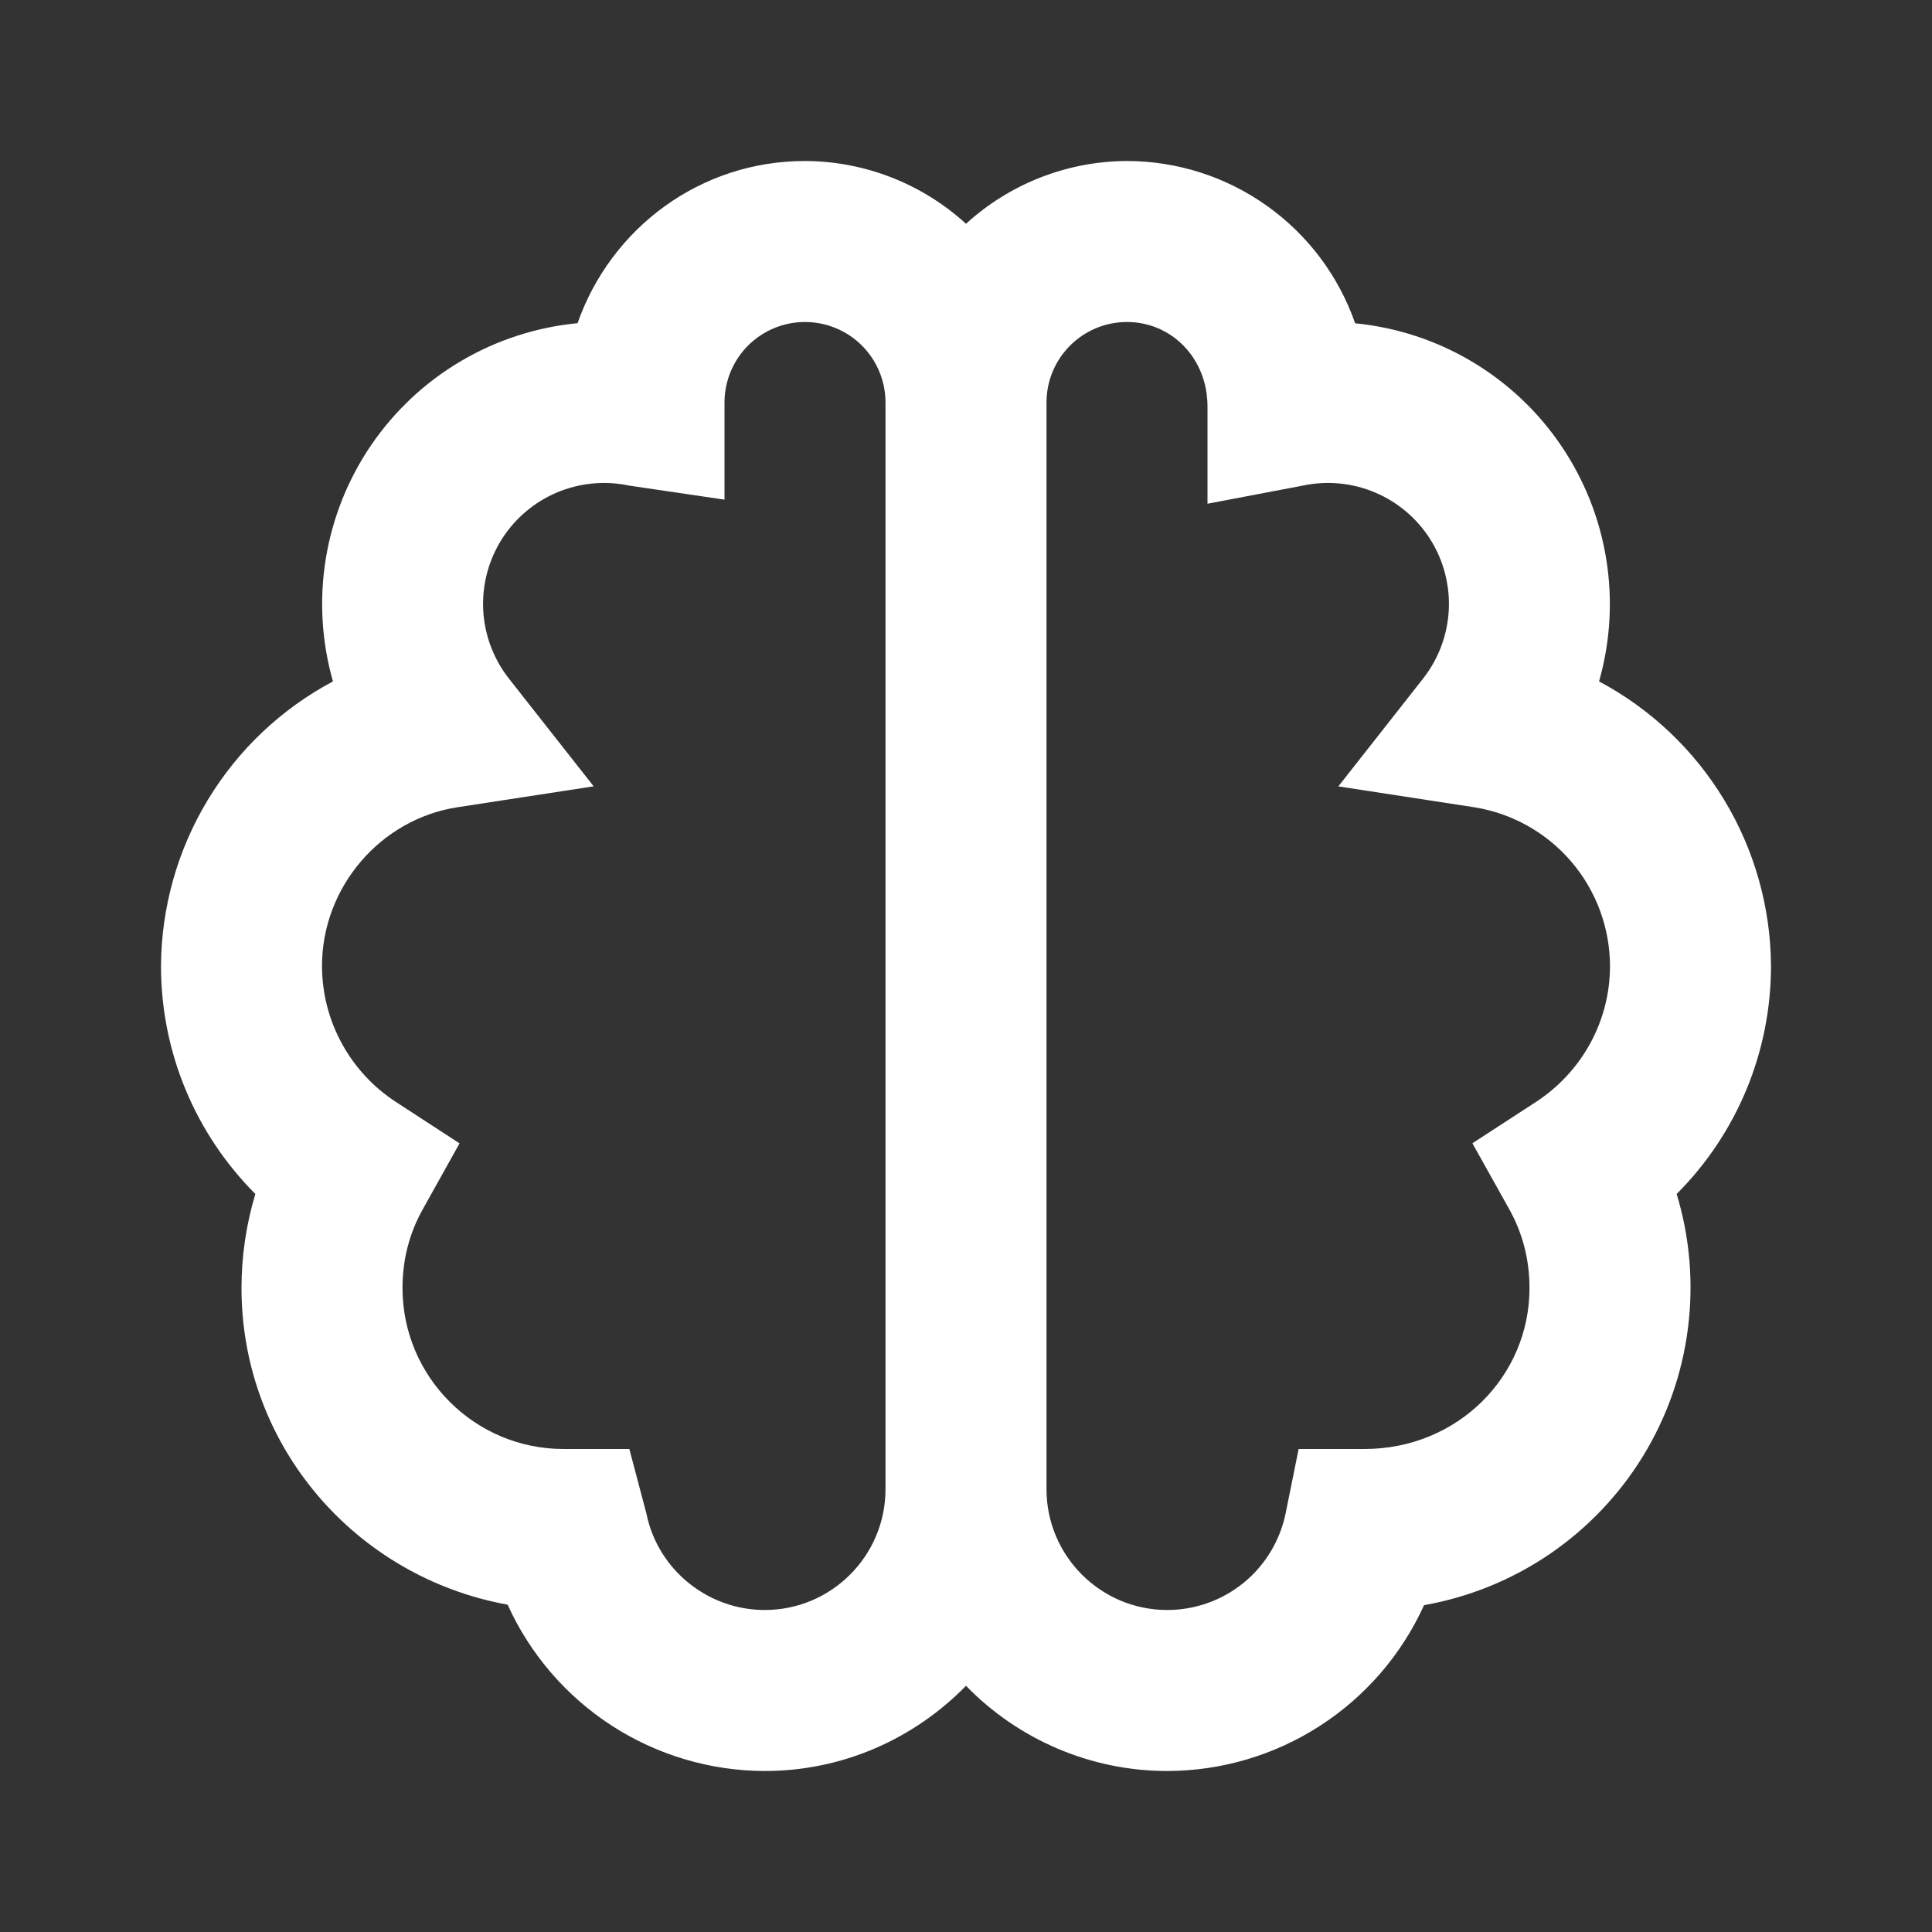 <svg width="36" height="36" viewBox="0 0 36 36" fill="none" xmlns="http://www.w3.org/2000/svg">
<rect x="0" y="0" width="36" height="36" fill="#333333" stroke="none"/>
<path d="M29.796 12.697C30.007 11.957 30.053 11.179 29.93 10.418C29.807 9.658 29.519 8.934 29.085 8.297C28.652 7.66 28.084 7.127 27.421 6.734C26.758 6.341 26.018 6.099 25.251 6.024C24.943 5.141 24.369 4.376 23.607 3.835C22.846 3.293 21.935 3.001 21 3C19.889 3.004 18.82 3.421 18 4.17C17.18 3.421 16.111 3.004 15 3C13.049 3 11.385 4.247 10.762 6.022C9.995 6.096 9.252 6.337 8.588 6.729C7.923 7.121 7.354 7.654 6.918 8.291C6.483 8.928 6.194 9.653 6.07 10.415C5.947 11.176 5.993 11.956 6.204 12.697C5.241 13.21 4.435 13.973 3.871 14.907C3.307 15.84 3.006 16.909 3 18C3 19.613 3.642 21.129 4.758 22.248C4.587 22.816 4.5 23.407 4.5 24C4.5 26.936 6.618 29.385 9.459 29.901C9.876 30.823 10.55 31.605 11.399 32.155C12.249 32.704 13.238 32.998 14.25 33C15.719 33 17.046 32.389 18 31.412C18.487 31.914 19.07 32.313 19.714 32.586C20.358 32.859 21.05 33 21.75 33C22.76 32.998 23.748 32.706 24.596 32.158C25.445 31.61 26.118 30.83 26.535 29.91C27.372 29.762 28.168 29.439 28.871 28.961C29.573 28.483 30.167 27.862 30.612 27.138C31.057 26.413 31.343 25.603 31.451 24.76C31.56 23.918 31.489 23.061 31.242 22.248C31.8 21.69 32.242 21.028 32.544 20.299C32.845 19.57 33 18.789 33 18C32.994 16.909 32.693 15.84 32.129 14.907C31.565 13.973 30.759 13.21 29.796 12.697ZM14.25 30C13.184 30 12.255 29.244 12.045 28.203L11.727 27H10.5C8.845 27 7.5 25.654 7.5 24C7.5 23.472 7.628 22.977 7.88 22.529L8.563 21.305L7.388 20.54C6.963 20.266 6.613 19.89 6.371 19.446C6.128 19.003 6.001 18.506 6 18C6 16.535 7.085 15.264 8.523 15.042L11.062 14.652L9.474 12.633C9.191 12.268 9.027 11.825 9.004 11.365C8.981 10.904 9.1 10.447 9.345 10.056C9.59 9.665 9.95 9.358 10.374 9.178C10.8 8.998 11.27 8.952 11.721 9.048L13.5 9.31V7.5C13.5 7.102 13.658 6.721 13.939 6.439C14.221 6.158 14.602 6 15 6C15.398 6 15.779 6.158 16.061 6.439C16.342 6.721 16.5 7.102 16.5 7.5V27.75C16.5 28.991 15.491 30 14.25 30ZM28.613 20.538L27.436 21.303L28.12 22.527C28.372 22.977 28.5 23.472 28.5 24C28.5 25.654 27.154 27 25.425 27H24.198L23.955 28.203C23.85 28.71 23.574 29.166 23.172 29.494C22.77 29.821 22.268 30 21.75 30C20.509 30 19.5 28.991 19.5 27.75V7.5C19.5 6.672 20.172 6 21 6C21.828 6 22.5 6.672 22.5 7.575V9.386L24.279 9.048C24.73 8.952 25.201 8.998 25.625 9.178C26.05 9.358 26.41 9.665 26.655 10.056C26.9 10.447 27.019 10.904 26.996 11.365C26.973 11.825 26.809 12.268 26.526 12.633L24.938 14.653L27.477 15.043C28.18 15.157 28.819 15.517 29.281 16.058C29.743 16.6 29.998 17.288 30 18C30 19.024 29.481 19.973 28.613 20.538Z" fill="white"/>
</svg>

